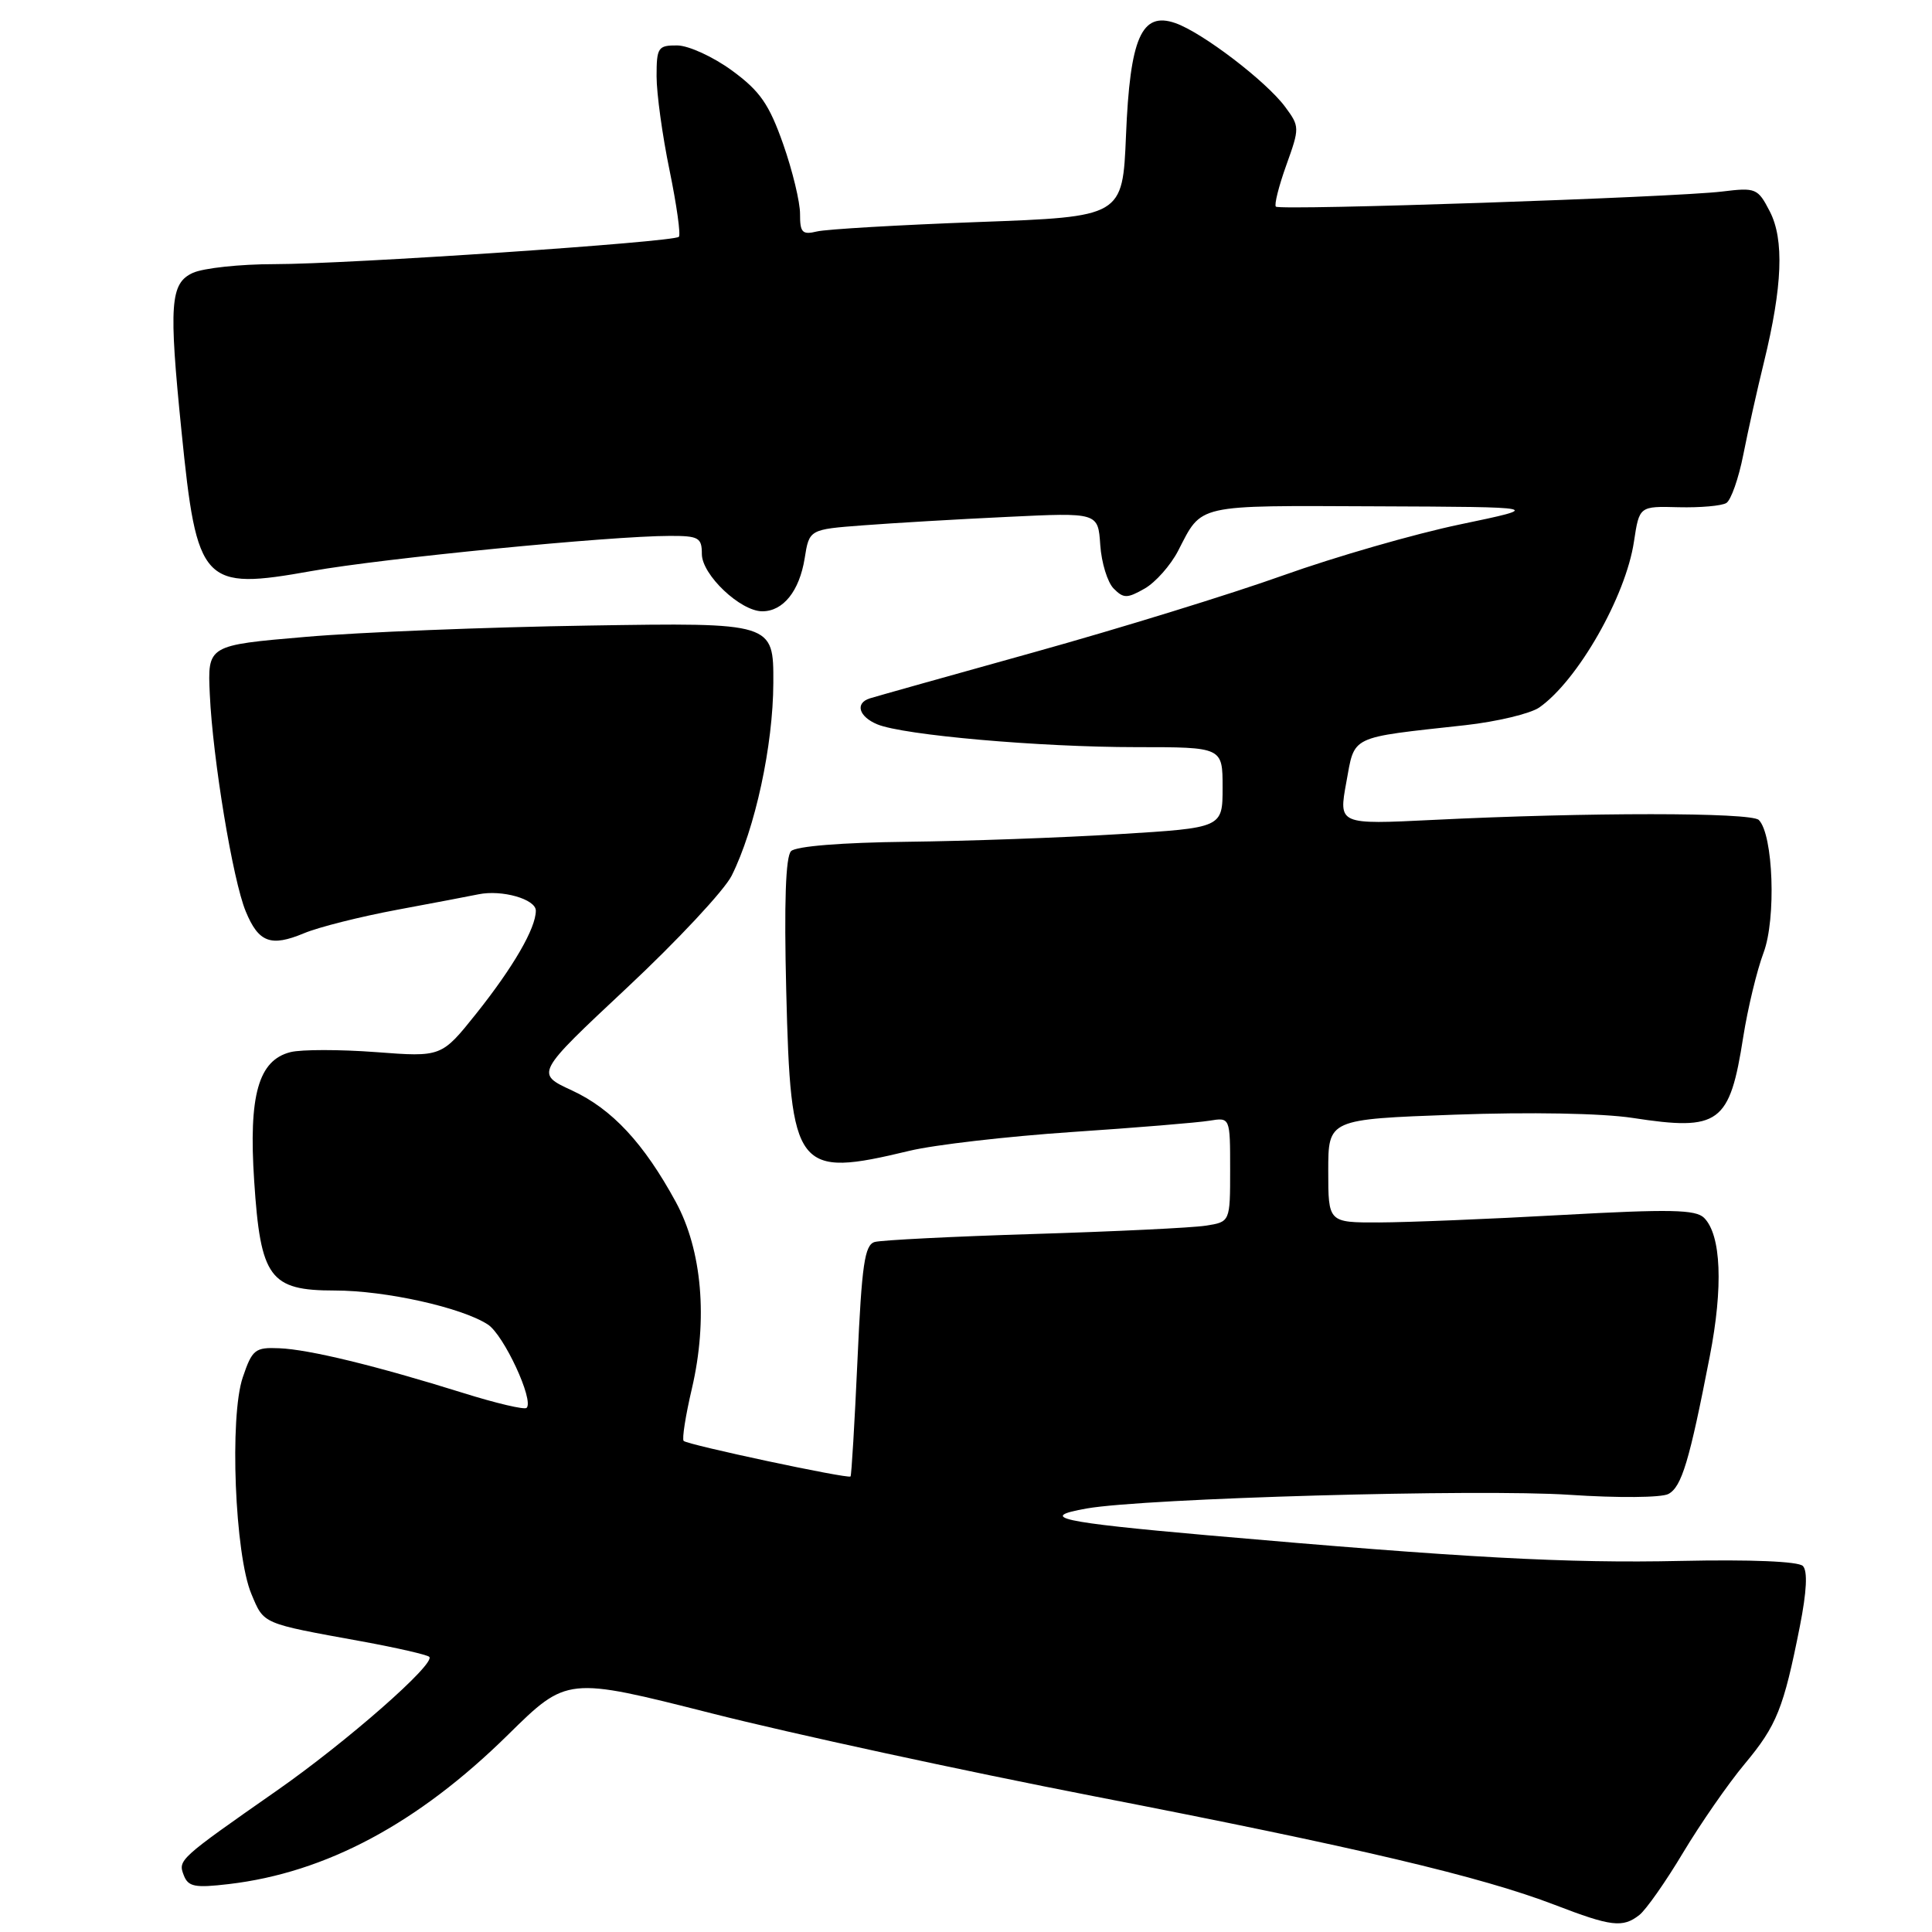 <?xml version="1.0" encoding="UTF-8" standalone="no"?>
<!DOCTYPE svg PUBLIC "-//W3C//DTD SVG 1.1//EN" "http://www.w3.org/Graphics/SVG/1.1/DTD/svg11.dtd" >
<svg xmlns="http://www.w3.org/2000/svg" xmlns:xlink="http://www.w3.org/1999/xlink" version="1.1" viewBox="0 0 256 256">
 <g >
 <path fill="currentColor"
d=" M 217.22 253.75 C 218.10 253.06 220.71 249.35 223.01 245.50 C 225.32 241.65 228.99 236.35 231.18 233.73 C 235.44 228.62 236.33 226.39 238.49 215.50 C 239.40 210.89 239.54 208.16 238.89 207.50 C 238.28 206.89 231.96 206.63 222.70 206.83 C 207.67 207.16 194.02 206.42 160.00 203.43 C 140.38 201.70 137.40 201.04 144.00 199.88 C 151.75 198.52 195.96 197.27 207.97 198.07 C 214.35 198.50 220.16 198.45 221.07 197.96 C 222.83 197.02 223.85 193.64 226.55 179.74 C 228.35 170.52 228.07 163.64 225.80 161.37 C 224.69 160.27 221.30 160.20 206.98 160.99 C 197.36 161.53 186.46 161.97 182.75 161.98 C 176.00 162.00 176.00 162.00 176.00 155.15 C 176.00 148.31 176.00 148.31 192.75 147.70 C 202.70 147.34 212.27 147.51 216.33 148.13 C 227.84 149.90 229.19 148.91 230.99 137.39 C 231.59 133.60 232.80 128.58 233.68 126.24 C 235.37 121.74 234.97 110.57 233.05 108.65 C 232.03 107.63 210.33 107.63 189.93 108.64 C 177.37 109.26 177.37 109.26 178.39 103.68 C 179.55 97.37 178.65 97.80 194.16 96.09 C 198.37 95.62 202.79 94.56 203.97 93.74 C 209.06 90.17 215.43 79.02 216.51 71.75 C 217.22 67.07 217.22 67.07 222.43 67.21 C 225.29 67.28 228.14 67.03 228.75 66.65 C 229.36 66.28 230.38 63.39 231.00 60.23 C 231.62 57.08 232.85 51.58 233.73 48.00 C 236.19 37.94 236.43 31.74 234.51 28.02 C 232.92 24.94 232.66 24.83 228.18 25.38 C 221.86 26.15 169.61 27.92 169.06 27.38 C 168.82 27.15 169.44 24.68 170.44 21.89 C 172.22 16.93 172.22 16.77 170.29 14.16 C 167.77 10.76 159.32 4.31 155.74 3.06 C 151.26 1.50 149.73 4.98 149.20 17.96 C 148.75 28.72 148.75 28.72 129.63 29.42 C 119.11 29.81 109.49 30.37 108.25 30.67 C 106.31 31.14 106.00 30.82 106.01 28.36 C 106.02 26.79 105.01 22.61 103.77 19.08 C 101.91 13.81 100.71 12.07 97.01 9.36 C 94.53 7.54 91.26 6.04 89.75 6.02 C 87.19 6.00 87.00 6.29 87.00 10.12 C 87.00 12.38 87.77 17.99 88.72 22.57 C 89.66 27.15 90.22 31.12 89.95 31.38 C 89.25 32.08 46.03 35.00 36.36 35.00 C 31.81 35.00 26.95 35.52 25.55 36.16 C 22.55 37.53 22.35 40.33 24.05 57.14 C 26.10 77.49 26.81 78.25 41.32 75.66 C 50.73 73.98 80.94 71.01 88.75 71.01 C 92.58 71.00 93.00 71.24 93.00 73.41 C 93.00 76.16 98.11 81.00 101.01 81.00 C 103.78 81.00 105.92 78.32 106.62 74.00 C 107.23 70.15 107.23 70.15 114.37 69.61 C 118.29 69.31 126.90 68.80 133.50 68.49 C 145.50 67.91 145.50 67.91 145.79 72.21 C 145.95 74.57 146.75 77.17 147.57 77.99 C 148.88 79.31 149.35 79.31 151.67 77.99 C 153.11 77.17 155.10 74.92 156.10 73.00 C 159.33 66.74 158.21 66.99 182.29 67.09 C 204.50 67.18 204.50 67.18 193.50 69.48 C 187.45 70.74 176.88 73.79 170.00 76.25 C 163.12 78.71 148.28 83.29 137.00 86.43 C 125.72 89.57 115.94 92.32 115.25 92.54 C 113.27 93.17 113.79 94.96 116.25 95.98 C 119.69 97.41 137.75 99.00 150.54 99.00 C 162.00 99.00 162.00 99.00 162.00 104.35 C 162.00 109.69 162.00 109.69 148.25 110.53 C 140.69 111.00 128.06 111.45 120.20 111.54 C 111.54 111.64 105.47 112.13 104.82 112.78 C 104.10 113.50 103.89 119.63 104.18 131.30 C 104.77 155.20 105.46 156.10 120.50 152.49 C 123.80 151.69 133.47 150.58 142.00 150.00 C 150.53 149.43 158.74 148.75 160.25 148.50 C 163.00 148.05 163.00 148.05 163.00 154.98 C 163.00 161.91 163.00 161.91 159.75 162.41 C 157.96 162.69 147.72 163.18 137.00 163.51 C 126.28 163.84 116.78 164.32 115.90 164.57 C 114.57 164.96 114.19 167.56 113.62 180.22 C 113.24 188.57 112.83 195.50 112.70 195.64 C 112.36 195.98 91.12 191.45 90.59 190.93 C 90.35 190.69 90.84 187.57 91.68 183.99 C 93.82 174.83 93.03 165.66 89.54 159.25 C 85.30 151.47 81.10 146.95 75.79 144.49 C 70.94 142.25 70.94 142.25 83.06 130.90 C 89.73 124.66 95.98 117.97 96.95 116.03 C 100.06 109.80 102.44 98.79 102.47 90.50 C 102.50 82.50 102.50 82.50 78.00 82.89 C 64.53 83.10 47.65 83.77 40.50 84.39 C 27.50 85.50 27.50 85.50 27.80 92.00 C 28.19 100.54 30.85 116.65 32.56 120.76 C 34.26 124.89 35.88 125.49 40.26 123.67 C 42.17 122.86 47.74 121.46 52.62 120.55 C 57.50 119.64 62.35 118.72 63.40 118.50 C 66.51 117.86 71.00 119.14 71.00 120.67 C 71.00 123.00 68.03 128.12 63.12 134.29 C 58.50 140.07 58.50 140.07 49.81 139.41 C 45.03 139.05 39.94 139.05 38.50 139.41 C 34.24 140.48 32.93 145.12 33.68 156.48 C 34.52 169.34 35.74 171.00 44.36 171.00 C 51.08 171.00 61.19 173.25 64.65 175.51 C 66.76 176.89 70.78 185.55 69.78 186.55 C 69.51 186.83 65.73 185.94 61.39 184.58 C 49.87 180.98 40.98 178.81 37.01 178.65 C 33.80 178.51 33.42 178.81 32.17 182.50 C 30.39 187.72 31.12 206.00 33.31 211.21 C 35.00 215.24 34.61 215.07 47.93 217.49 C 52.57 218.34 56.59 219.26 56.88 219.54 C 57.76 220.43 45.97 230.78 36.66 237.28 C 23.68 246.35 23.57 246.45 24.35 248.48 C 24.94 250.01 25.82 250.18 30.32 249.65 C 43.19 248.14 55.38 241.62 67.31 229.87 C 75.13 222.17 75.13 222.17 94.31 227.03 C 104.87 229.71 127.67 234.65 145.00 238.02 C 179.92 244.80 196.25 248.66 206.00 252.40 C 213.50 255.29 215.02 255.47 217.22 253.75 Z "/>
</g>
</svg>